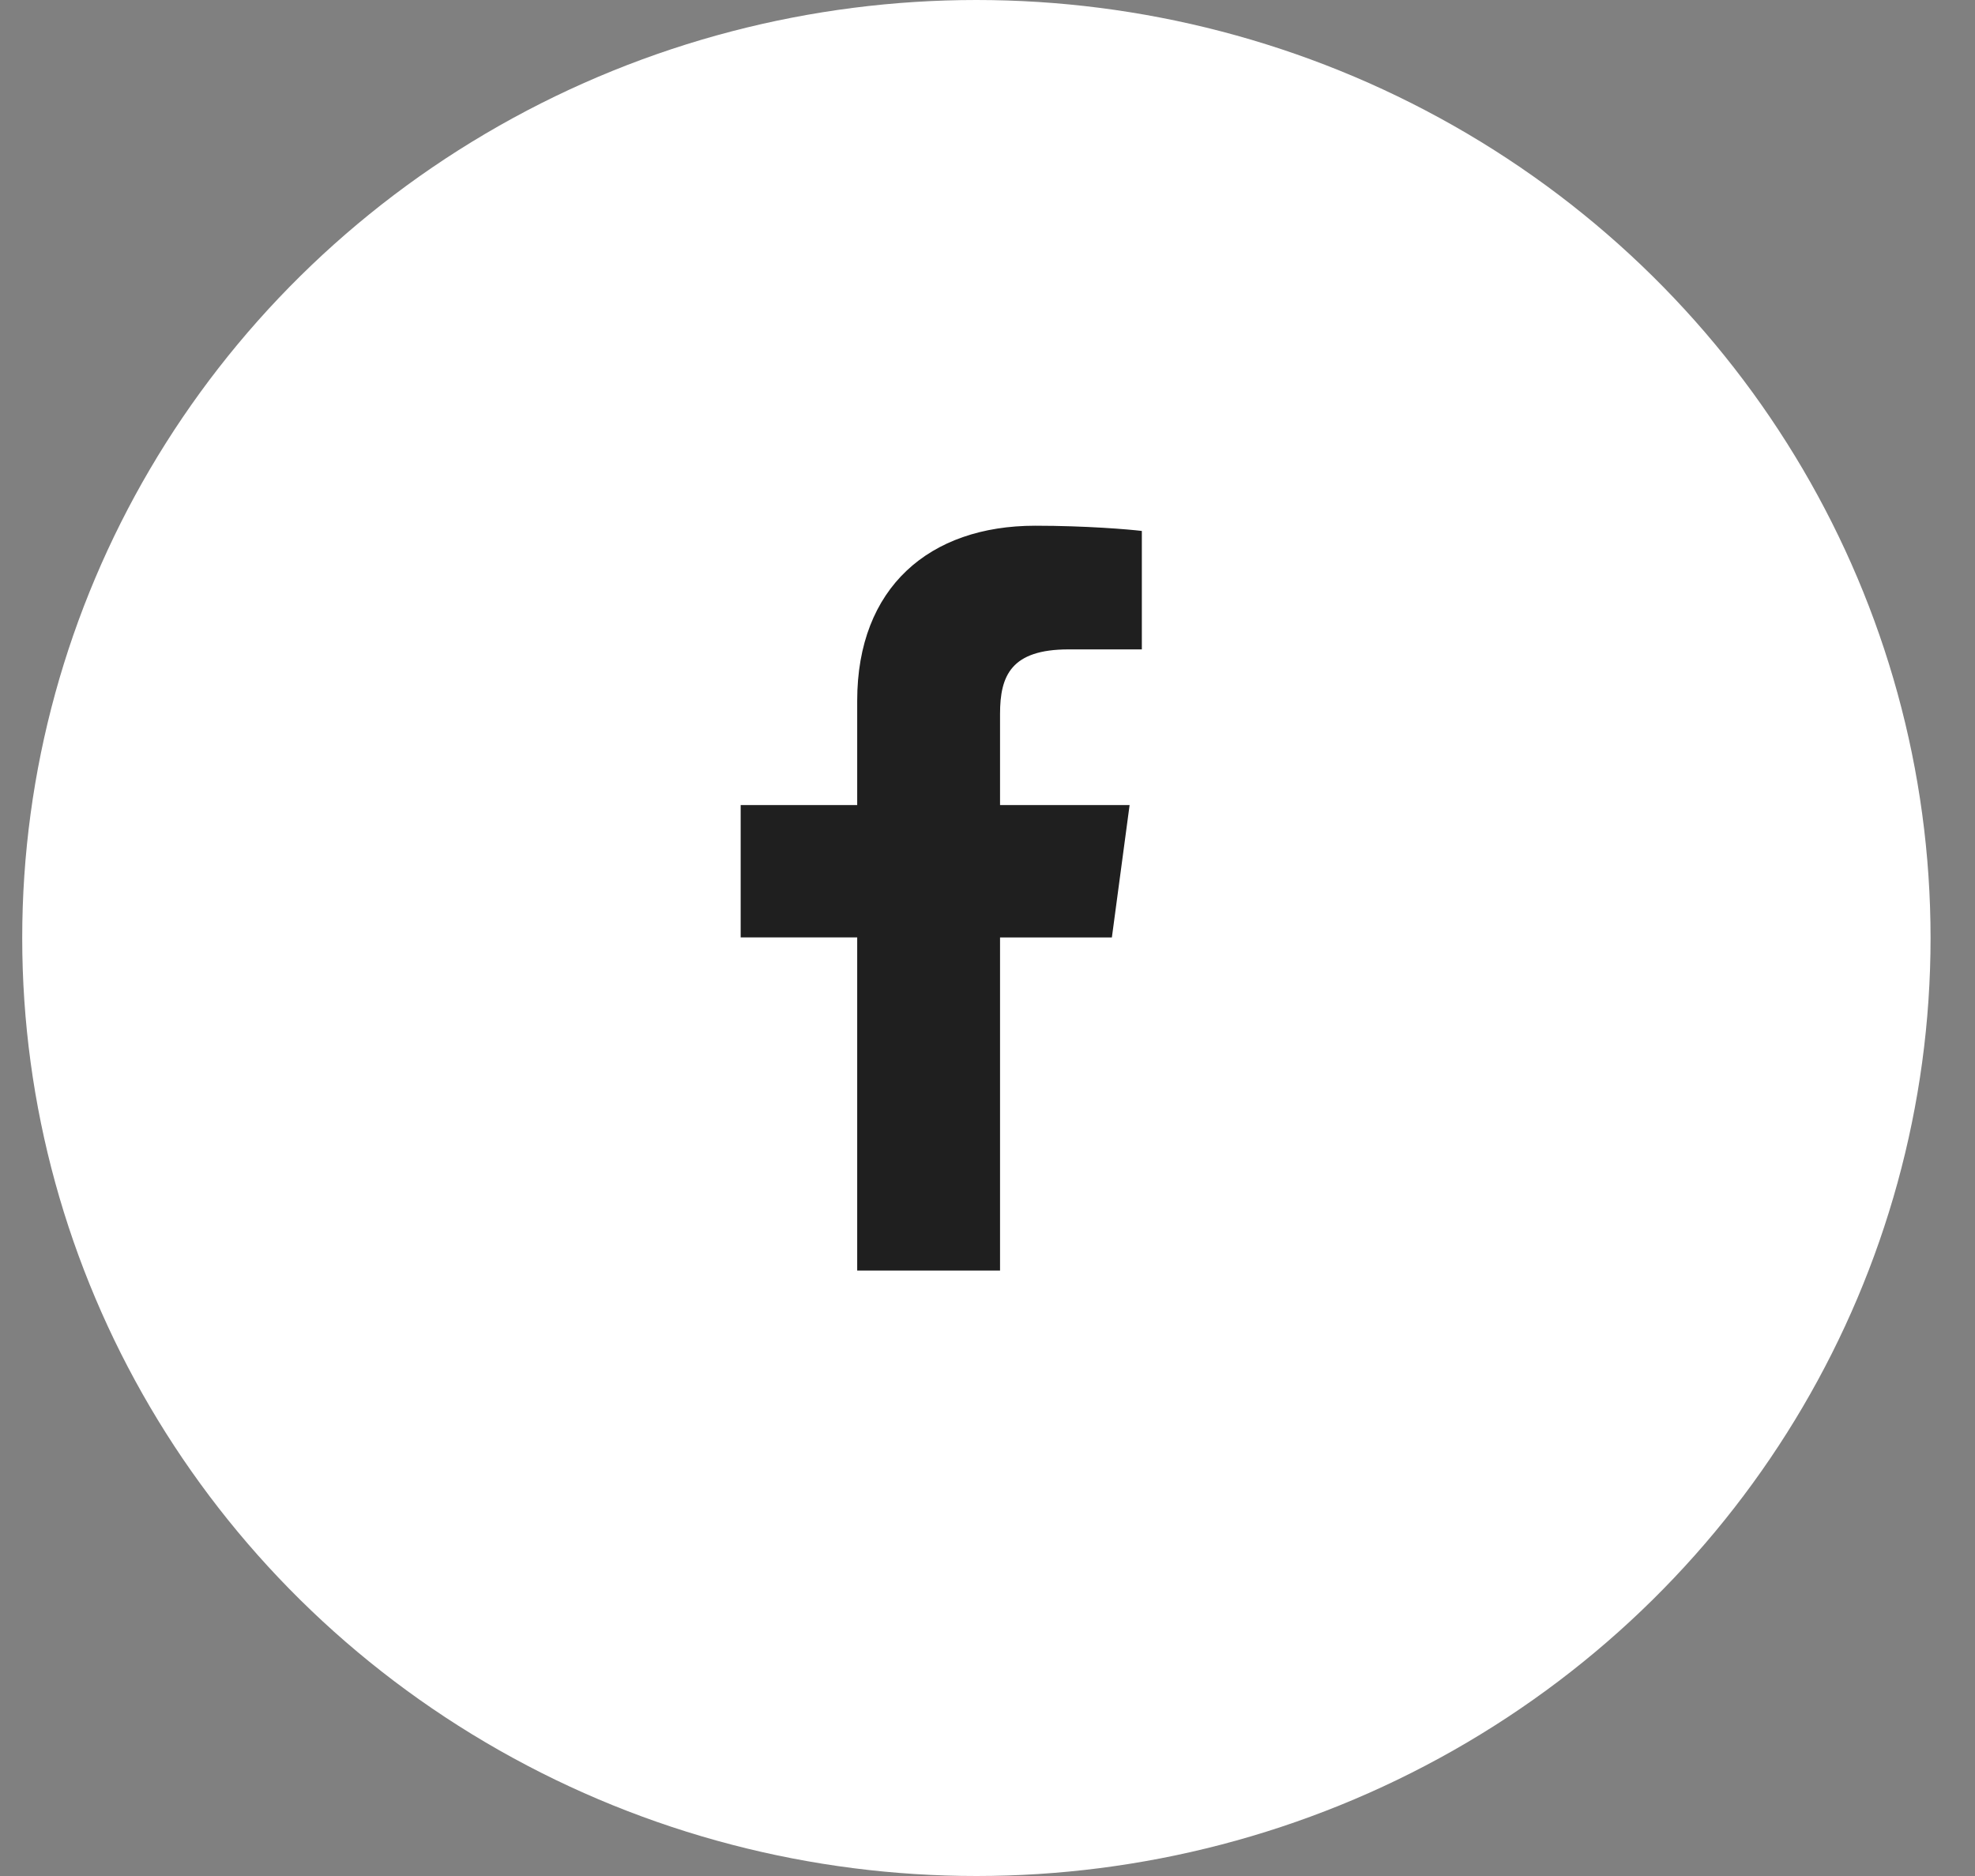 <svg width="40" height="38" viewBox="0 0 40 38" fill="none" xmlns="http://www.w3.org/2000/svg">
<rect x="0" y="0" width="40" height="38" fill="#808080" stroke="none"/>
<ellipse cx="19.775" cy="19" rx="19.325" ry="19" fill="white"/>
<path d="M21.642 13.154H23.126V10.755C22.87 10.723 21.99 10.649 20.965 10.649C18.826 10.649 17.361 11.898 17.361 14.194V16.307H15.001V18.988H17.361V25.736H20.254V18.989H22.519L22.878 16.307H20.254V14.46C20.254 13.685 20.479 13.154 21.642 13.154Z" fill="#1F1F1F"/>
</svg>
